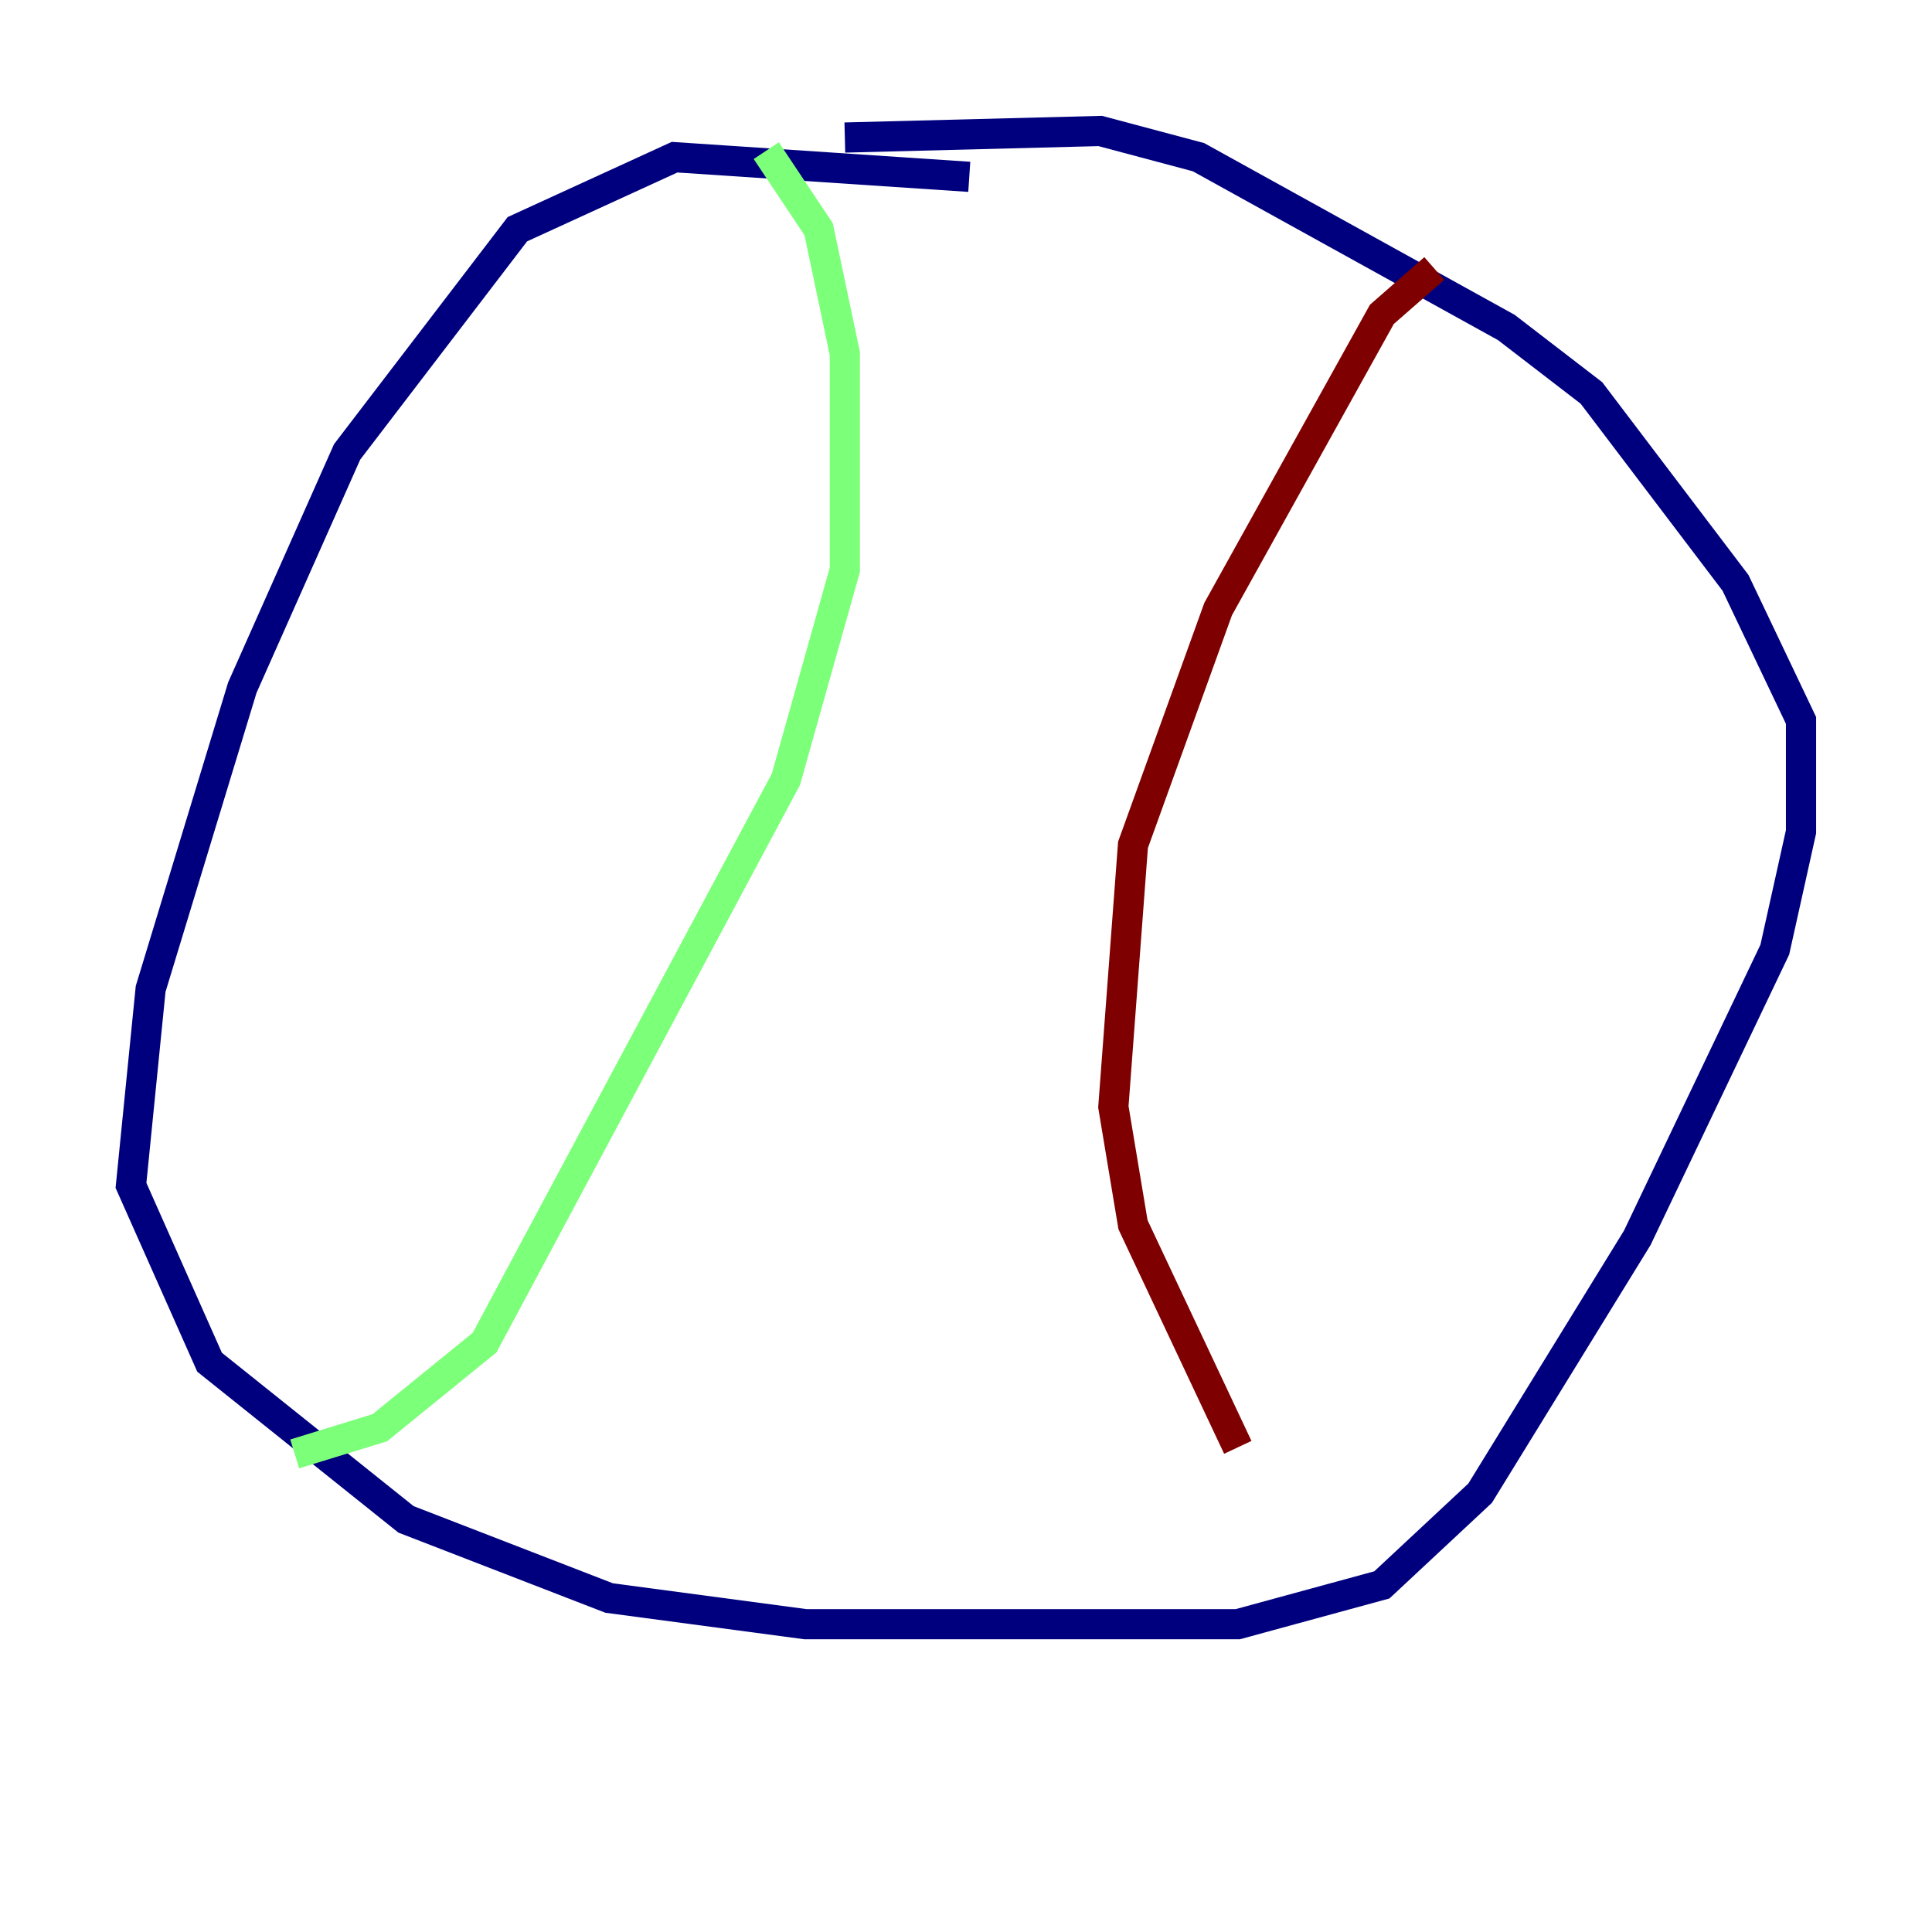 <?xml version="1.0" encoding="utf-8" ?>
<svg baseProfile="tiny" height="128" version="1.2" viewBox="0,0,128,128" width="128" xmlns="http://www.w3.org/2000/svg" xmlns:ev="http://www.w3.org/2001/xml-events" xmlns:xlink="http://www.w3.org/1999/xlink"><defs /><polyline fill="none" points="64.217,11.715 44.691,10.414 34.278,15.186 22.997,29.939 16.054,45.559 9.98,65.519 8.678,78.536 13.885,90.251 26.902,100.664 40.352,105.871 53.37,107.607 82.007,107.607 91.552,105.003 98.061,98.929 108.475,82.007 117.586,62.915 119.322,55.105 119.322,47.729 114.983,38.617 105.437,26.034 99.797,21.695 79.403,10.414 72.895,8.678 55.973,9.112" stroke="#00007f" stroke-width="2" /><polyline fill="none" points="50.766,9.98 54.237,15.186 55.973,23.43 55.973,37.749 52.068,51.634 32.108,88.949 25.166,94.59 19.525,96.325" stroke="#7cff79" stroke-width="2" /><polyline fill="none" points="95.024,17.79 91.552,20.827 80.705,40.352 75.064,55.973 73.763,73.329 75.064,81.139 82.007,95.891" stroke="#7f0000" stroke-width="2" /></svg>